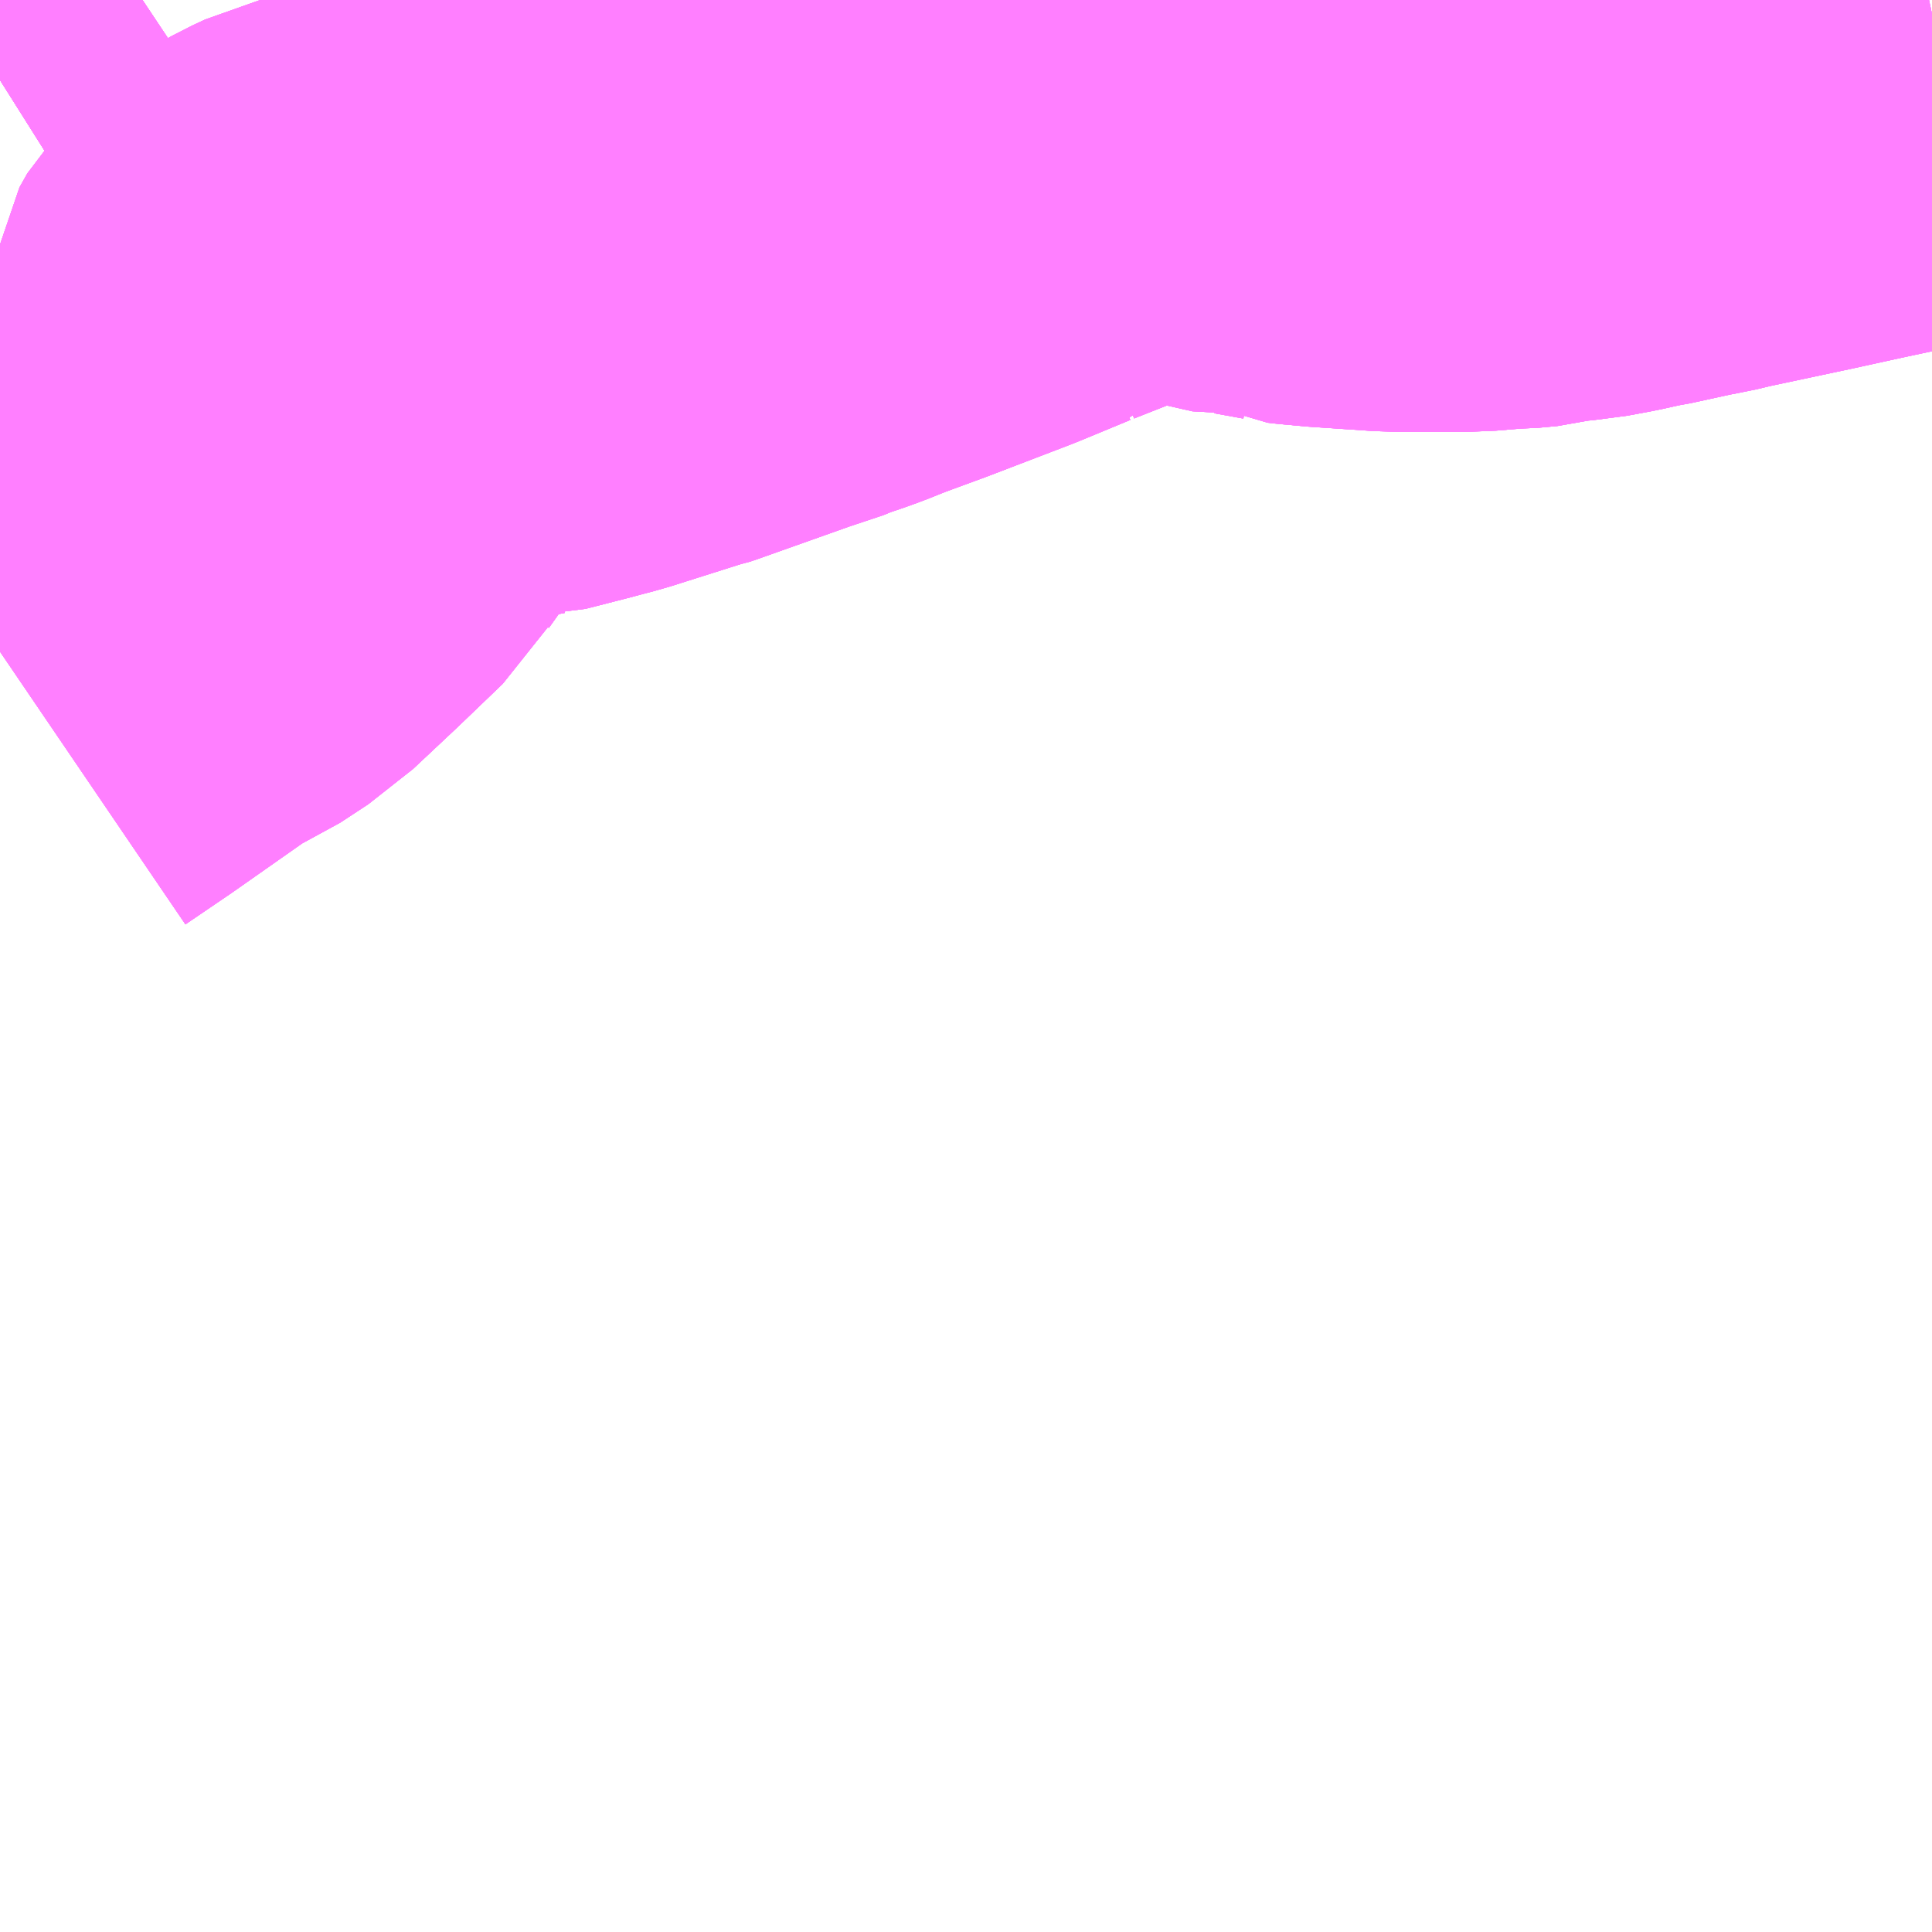 <?xml version="1.0" encoding="UTF-8"?>
<svg  xmlns="http://www.w3.org/2000/svg" xmlns:xlink="http://www.w3.org/1999/xlink" xmlns:go="http://purl.org/svgmap/profile" property="N07_001,N07_002,N07_003,N07_004,N07_005,N07_006,N07_007" viewBox="13981.201 -3654.053 2.197 2.197" go:dataArea="13981.201171875 -3654.052734375 2.197265625 2.197265625" >
<globalCoordinateSystem srsName="http://purl.org/crs/84" transform="matrix(100.0,0.0,0.0,-100.0,0.0,0.0)" />
<defs>
 <g id="p0" >
  <circle cx="0.0" cy="0.0" r="3" stroke="green" stroke-width="0.75" vector-effect="non-scaling-stroke" />
 </g>
</defs>
<g fill="none" fill-rule="evenodd" stroke="#FF00FF" stroke-width="0.75" opacity="0.5" vector-effect="non-scaling-stroke" stroke-linejoin="bevel" >
<path content="1,千葉交通,マロニエ号,5.0,5.0,5.0," xlink:title="1" d="M13983.398,-3654.037L13983.29,-3654.014L13983.226,-3654L13983.132,-3653.98L13983.111,-3653.975L13983.099,-3653.973L13983.044,-3653.961L13983.037,-3653.96L13983.01,-3653.954L13982.983,-3653.949L13982.97,-3653.948L13982.957,-3653.947L13982.938,-3653.942L13982.916,-3653.94L13982.907,-3653.94L13982.871,-3653.937L13982.788,-3653.937L13982.744,-3653.94L13982.714,-3653.942L13982.705,-3653.943L13982.693,-3653.944L13982.684,-3653.945L13982.682,-3653.946L13982.649,-3653.952L13982.64,-3653.951L13982.596,-3653.961L13982.538,-3653.981L13982.53,-3653.982L13982.529,-3653.982L13982.509,-3653.982L13982.501,-3653.98L13982.495,-3653.979L13982.458,-3653.968L13982.421,-3653.953L13982.398,-3653.944L13982.393,-3653.942L13982.391,-3653.941L13982.353,-3653.926L13982.352,-3653.925L13982.343,-3653.922L13982.285,-3653.898L13982.191,-3653.862L13982.142,-3653.844L13982.117,-3653.834L13982.103,-3653.829L13982.091,-3653.825L13982.087,-3653.823L13982.078,-3653.82L13982.045,-3653.809L13981.938,-3653.771L13981.935,-3653.77L13981.93,-3653.769L13981.851,-3653.744L13981.817,-3653.735L13981.774,-3653.724L13981.771,-3653.724L13981.71,-3653.712L13981.673,-3653.705L13981.672,-3653.704L13981.651,-3653.702L13981.625,-3653.697L13981.601,-3653.693L13981.593,-3653.691L13981.578,-3653.684L13981.569,-3653.679L13981.562,-3653.675L13981.559,-3653.672L13981.55,-3653.656L13981.543,-3653.608L13981.539,-3653.592L13981.536,-3653.582L13981.53,-3653.571L13981.52,-3653.557L13981.516,-3653.551L13981.513,-3653.546L13981.463,-3653.498L13981.414,-3653.452L13981.382,-3653.431L13981.355,-3653.419L13981.251,-3653.346L13981.201,-3653.312"/>
<path content="1,日本中央バス（株）,北関東ライナー宇都宮号,4.0,4.0,4.0," xlink:title="1" d="M13981.201,-3653.962L13981.266,-3654.003L13981.317,-3654.028L13981.35,-3654.045L13981.354,-3654.047L13981.363,-3654.053"/>
<path content="1,東京空港交通（株）,黒磯・宇都宮・佐野エリア～羽田空港線,3.0,3.0,3.0," xlink:title="1" d="M13981.201,-3653.962L13981.266,-3654.003L13981.317,-3654.028L13981.35,-3654.045L13981.354,-3654.047L13981.363,-3654.053"/>
<path content="1,東野交通（株）,JR黒磯駅～羽田空港,1.0,1.0,1.0," xlink:title="1" d="M13981.363,-3654.053L13981.354,-3654.047L13981.35,-3654.045L13981.317,-3654.028L13981.266,-3654.003L13981.201,-3653.962"/>
<path content="1,近鉄バス（株）,大阪・京都⇔久喜・栃木・宇都宮,1.0,1.0,1.0," xlink:title="1" d="M13981.201,-3653.962L13981.266,-3654.003L13981.317,-3654.028L13981.35,-3654.045L13981.354,-3654.047L13981.363,-3654.053"/>
<path content="1,関東自動車（株）,とちの木号,1.0,1.0,1.0," xlink:title="1" d="M13981.363,-3654.053L13981.354,-3654.047L13981.35,-3654.045L13981.317,-3654.028L13981.266,-3654.003L13981.201,-3653.962"/>
<path content="1,関東自動車（株）,マロニエ号　成田空港,5.0,5.0,5.0," xlink:title="1" d="M13981.363,-3654.053L13981.354,-3654.047L13981.35,-3654.045L13981.317,-3654.028L13981.266,-3654.003L13981.201,-3653.962"/>
<path content="1,関東自動車（株）,マロニエ号　羽田空港,3.0,3.0,3.0," xlink:title="1" d="M13981.363,-3654.053L13981.354,-3654.047L13981.35,-3654.045L13981.317,-3654.028L13981.266,-3654.003L13981.201,-3653.962"/>
<path content="1,関東自動車（株）,北関東ライナー　佐野・高崎・前橋線,2.0,2.0,2.0," xlink:title="1" d="M13981.363,-3654.053L13981.354,-3654.047L13981.35,-3654.045L13981.317,-3654.028L13981.266,-3654.003L13981.201,-3653.962"/>
<path content="1,関東自動車（株）,宇都宮駅・楡木車庫前,4.0,3.5,2.5," xlink:title="1" d="M13981.201,-3653.312L13981.251,-3653.346L13981.355,-3653.419L13981.382,-3653.431L13981.414,-3653.452L13981.463,-3653.498L13981.513,-3653.546L13981.516,-3653.551L13981.52,-3653.557L13981.53,-3653.571L13981.536,-3653.582L13981.539,-3653.592L13981.543,-3653.608L13981.55,-3653.656L13981.559,-3653.672L13981.562,-3653.675L13981.569,-3653.679L13981.578,-3653.684L13981.593,-3653.691L13981.601,-3653.693L13981.625,-3653.697L13981.651,-3653.702L13981.672,-3653.704L13981.673,-3653.705L13981.71,-3653.712L13981.771,-3653.724L13981.774,-3653.724L13981.817,-3653.735L13981.851,-3653.744L13981.93,-3653.769L13981.935,-3653.77L13981.938,-3653.771L13982.045,-3653.809L13982.078,-3653.82L13982.087,-3653.823L13982.091,-3653.825L13982.103,-3653.829L13982.117,-3653.834L13982.142,-3653.844L13982.191,-3653.862L13982.285,-3653.898L13982.343,-3653.922L13982.352,-3653.925L13982.353,-3653.926L13982.391,-3653.941L13982.393,-3653.942L13982.398,-3653.944L13982.421,-3653.953L13982.458,-3653.968L13982.495,-3653.979L13982.501,-3653.98L13982.509,-3653.982L13982.529,-3653.982L13982.53,-3653.982L13982.538,-3653.981L13982.596,-3653.961L13982.64,-3653.951L13982.649,-3653.952L13982.682,-3653.946L13982.684,-3653.945L13982.693,-3653.944L13982.705,-3653.943L13982.714,-3653.942L13982.744,-3653.94L13982.788,-3653.937L13982.871,-3653.937L13982.907,-3653.94L13982.916,-3653.94L13982.938,-3653.942L13982.957,-3653.947L13982.97,-3653.948L13982.983,-3653.949L13983.01,-3653.954L13983.037,-3653.96L13983.044,-3653.961L13983.099,-3653.973L13983.111,-3653.975L13983.132,-3653.98L13983.226,-3654L13983.29,-3654.014L13983.398,-3654.037"/>
<path content="1,関東自動車（株）,宇都宮駅・直通・運転免許センター,0.2,0.0,0.0," xlink:title="1" d="M13981.201,-3653.312L13981.251,-3653.346L13981.355,-3653.419L13981.382,-3653.431L13981.414,-3653.452L13981.463,-3653.498L13981.513,-3653.546L13981.516,-3653.551L13981.52,-3653.557L13981.53,-3653.571L13981.536,-3653.582L13981.539,-3653.592L13981.543,-3653.608L13981.55,-3653.656L13981.559,-3653.672L13981.562,-3653.675L13981.569,-3653.679L13981.578,-3653.684L13981.593,-3653.691L13981.601,-3653.693L13981.625,-3653.697L13981.651,-3653.702L13981.672,-3653.704L13981.673,-3653.705L13981.71,-3653.712L13981.771,-3653.724L13981.774,-3653.724L13981.817,-3653.735L13981.851,-3653.744L13981.93,-3653.769L13981.935,-3653.77L13981.938,-3653.771L13982.045,-3653.809L13982.078,-3653.82L13982.087,-3653.823L13982.091,-3653.825L13982.103,-3653.829L13982.117,-3653.834L13982.142,-3653.844L13982.191,-3653.862L13982.285,-3653.898L13982.343,-3653.922L13982.352,-3653.925L13982.353,-3653.926L13982.391,-3653.941L13982.393,-3653.942L13982.398,-3653.944L13982.421,-3653.953L13982.458,-3653.968L13982.495,-3653.979L13982.501,-3653.98L13982.509,-3653.982L13982.529,-3653.982L13982.53,-3653.982L13982.538,-3653.981L13982.596,-3653.961L13982.64,-3653.951L13982.649,-3653.952L13982.682,-3653.946L13982.684,-3653.945L13982.693,-3653.944L13982.705,-3653.943L13982.714,-3653.942L13982.744,-3653.94L13982.788,-3653.937L13982.871,-3653.937L13982.907,-3653.94L13982.916,-3653.94L13982.938,-3653.942L13982.957,-3653.947L13982.97,-3653.948L13982.983,-3653.949L13983.01,-3653.954L13983.037,-3653.96L13983.044,-3653.961L13983.099,-3653.973L13983.111,-3653.975L13983.132,-3653.98L13983.226,-3654L13983.29,-3654.014L13983.398,-3654.037"/>
<path content="1,関東自動車（株）,宇都宮駅・運転免許センター,6.5,4.5,2.5," xlink:title="1" d="M13981.201,-3653.312L13981.251,-3653.346L13981.355,-3653.419L13981.382,-3653.431L13981.414,-3653.452L13981.463,-3653.498L13981.513,-3653.546L13981.516,-3653.551L13981.52,-3653.557L13981.53,-3653.571L13981.536,-3653.582L13981.539,-3653.592L13981.543,-3653.608L13981.55,-3653.656L13981.559,-3653.672L13981.562,-3653.675L13981.569,-3653.679L13981.578,-3653.684L13981.593,-3653.691L13981.601,-3653.693L13981.625,-3653.697L13981.651,-3653.702L13981.672,-3653.704L13981.673,-3653.705L13981.71,-3653.712L13981.771,-3653.724L13981.774,-3653.724L13981.817,-3653.735L13981.851,-3653.744L13981.93,-3653.769L13981.935,-3653.77L13981.938,-3653.771L13982.045,-3653.809L13982.078,-3653.82L13982.087,-3653.823L13982.091,-3653.825L13982.103,-3653.829L13982.117,-3653.834L13982.142,-3653.844L13982.191,-3653.862L13982.285,-3653.898L13982.343,-3653.922L13982.352,-3653.925L13982.353,-3653.926L13982.391,-3653.941L13982.393,-3653.942L13982.398,-3653.944L13982.421,-3653.953L13982.458,-3653.968L13982.495,-3653.979L13982.501,-3653.98L13982.509,-3653.982L13982.529,-3653.982L13982.53,-3653.982L13982.538,-3653.981L13982.596,-3653.961L13982.64,-3653.951L13982.649,-3653.952L13982.682,-3653.946L13982.684,-3653.945L13982.693,-3653.944L13982.705,-3653.943L13982.714,-3653.942L13982.744,-3653.94L13982.788,-3653.937L13982.871,-3653.937L13982.907,-3653.94L13982.916,-3653.94L13982.938,-3653.942L13982.957,-3653.947L13982.97,-3653.948L13982.983,-3653.949L13983.01,-3653.954L13983.037,-3653.96L13983.044,-3653.961L13983.099,-3653.973L13983.111,-3653.975L13983.132,-3653.98L13983.226,-3654L13983.29,-3654.014L13983.398,-3654.037"/>
<path content="1,関東自動車（株）,宇都宮駅・運転免許センター・楡木車庫前,5.5,5.5,5.5," xlink:title="1" d="M13983.398,-3654.037L13983.29,-3654.014L13983.226,-3654L13983.132,-3653.98L13983.111,-3653.975L13983.099,-3653.973L13983.044,-3653.961L13983.037,-3653.96L13983.01,-3653.954L13982.983,-3653.949L13982.97,-3653.948L13982.957,-3653.947L13982.938,-3653.942L13982.916,-3653.94L13982.907,-3653.94L13982.871,-3653.937L13982.788,-3653.937L13982.744,-3653.94L13982.714,-3653.942L13982.705,-3653.943L13982.693,-3653.944L13982.684,-3653.945L13982.682,-3653.946L13982.649,-3653.952L13982.64,-3653.951L13982.596,-3653.961L13982.538,-3653.981L13982.53,-3653.982L13982.529,-3653.982L13982.509,-3653.982L13982.501,-3653.98L13982.495,-3653.979L13982.458,-3653.968L13982.421,-3653.953L13982.398,-3653.944L13982.393,-3653.942L13982.391,-3653.941L13982.353,-3653.926L13982.352,-3653.925L13982.343,-3653.922L13982.285,-3653.898L13982.191,-3653.862L13982.142,-3653.844L13982.117,-3653.834L13982.103,-3653.829L13982.091,-3653.825L13982.087,-3653.823L13982.078,-3653.82L13982.045,-3653.809L13981.938,-3653.771L13981.935,-3653.77L13981.93,-3653.769L13981.851,-3653.744L13981.817,-3653.735L13981.774,-3653.724L13981.771,-3653.724L13981.71,-3653.712L13981.673,-3653.705L13981.672,-3653.704L13981.651,-3653.702L13981.625,-3653.697L13981.601,-3653.693L13981.593,-3653.691L13981.578,-3653.684L13981.569,-3653.679L13981.562,-3653.675L13981.559,-3653.672L13981.55,-3653.656L13981.543,-3653.608L13981.539,-3653.592L13981.536,-3653.582L13981.53,-3653.571L13981.52,-3653.557L13981.516,-3653.551L13981.513,-3653.546L13981.463,-3653.498L13981.414,-3653.452L13981.382,-3653.431L13981.355,-3653.419L13981.251,-3653.346L13981.201,-3653.312"/>
</g>
</svg>
